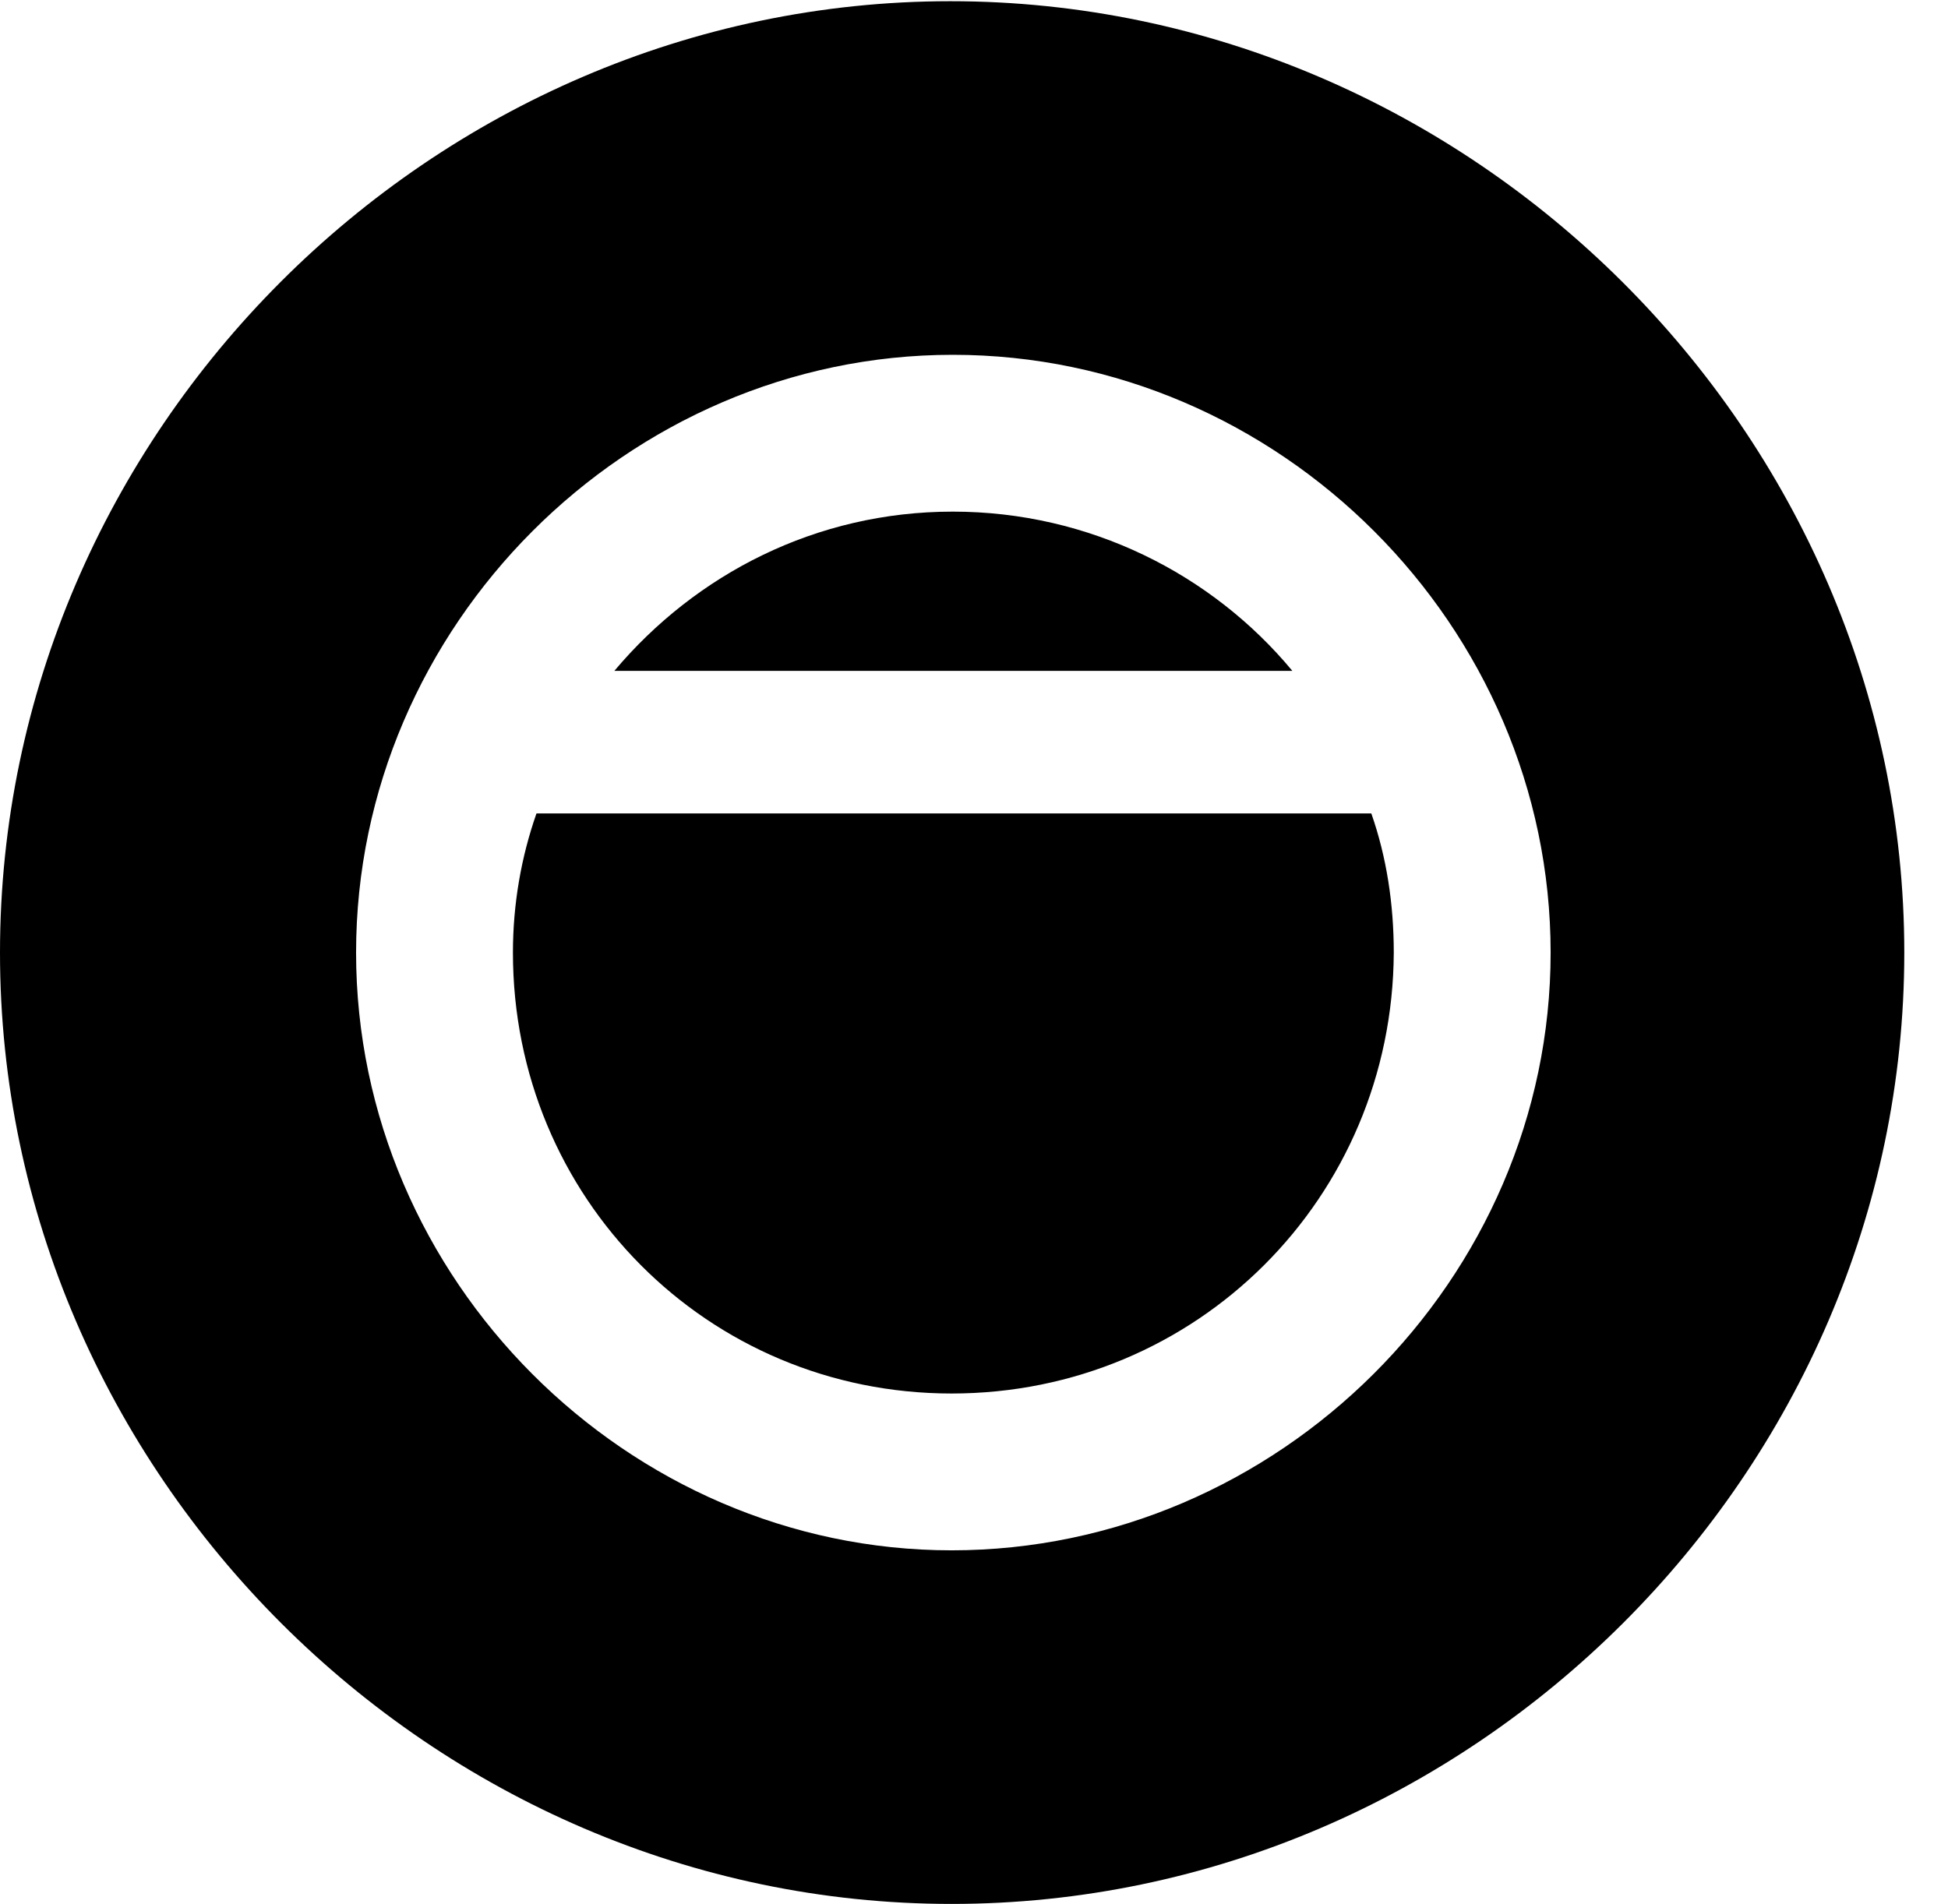 <svg version="1.1" xmlns="http://www.w3.org/2000/svg" xmlns:xlink="http://www.w3.org/1999/xlink" width="16.133" height="15.771" viewBox="0 0 16.133 15.771">
 <g>
  <rect height="15.771" opacity="0" width="16.133" x="0" y="0"/>
  <path d="M15.771 7.891C15.771 12.197 12.188 15.771 7.881 15.771C3.584 15.771 0 12.197 0 7.891C0 3.584 3.574 0.01 7.871 0.01C12.178 0.01 15.771 3.584 15.771 7.891ZM2.949 7.891C2.949 10.596 5.195 12.842 7.881 12.842C10.586 12.842 12.842 10.596 12.842 7.891C12.842 5.186 10.596 2.939 7.891 2.939C5.195 2.939 2.949 5.186 2.949 7.891ZM11.543 7.891C11.533 9.922 9.912 11.543 7.881 11.543C5.859 11.543 4.248 9.922 4.248 7.891C4.248 7.49 4.316 7.1 4.443 6.738L11.357 6.738C11.484 7.1 11.543 7.49 11.543 7.891ZM10.703 5.557L5.088 5.557C5.762 4.756 6.758 4.238 7.891 4.238C9.023 4.238 10.039 4.756 10.703 5.557Z" fill="currentColor"/>
 </g>
</svg>
